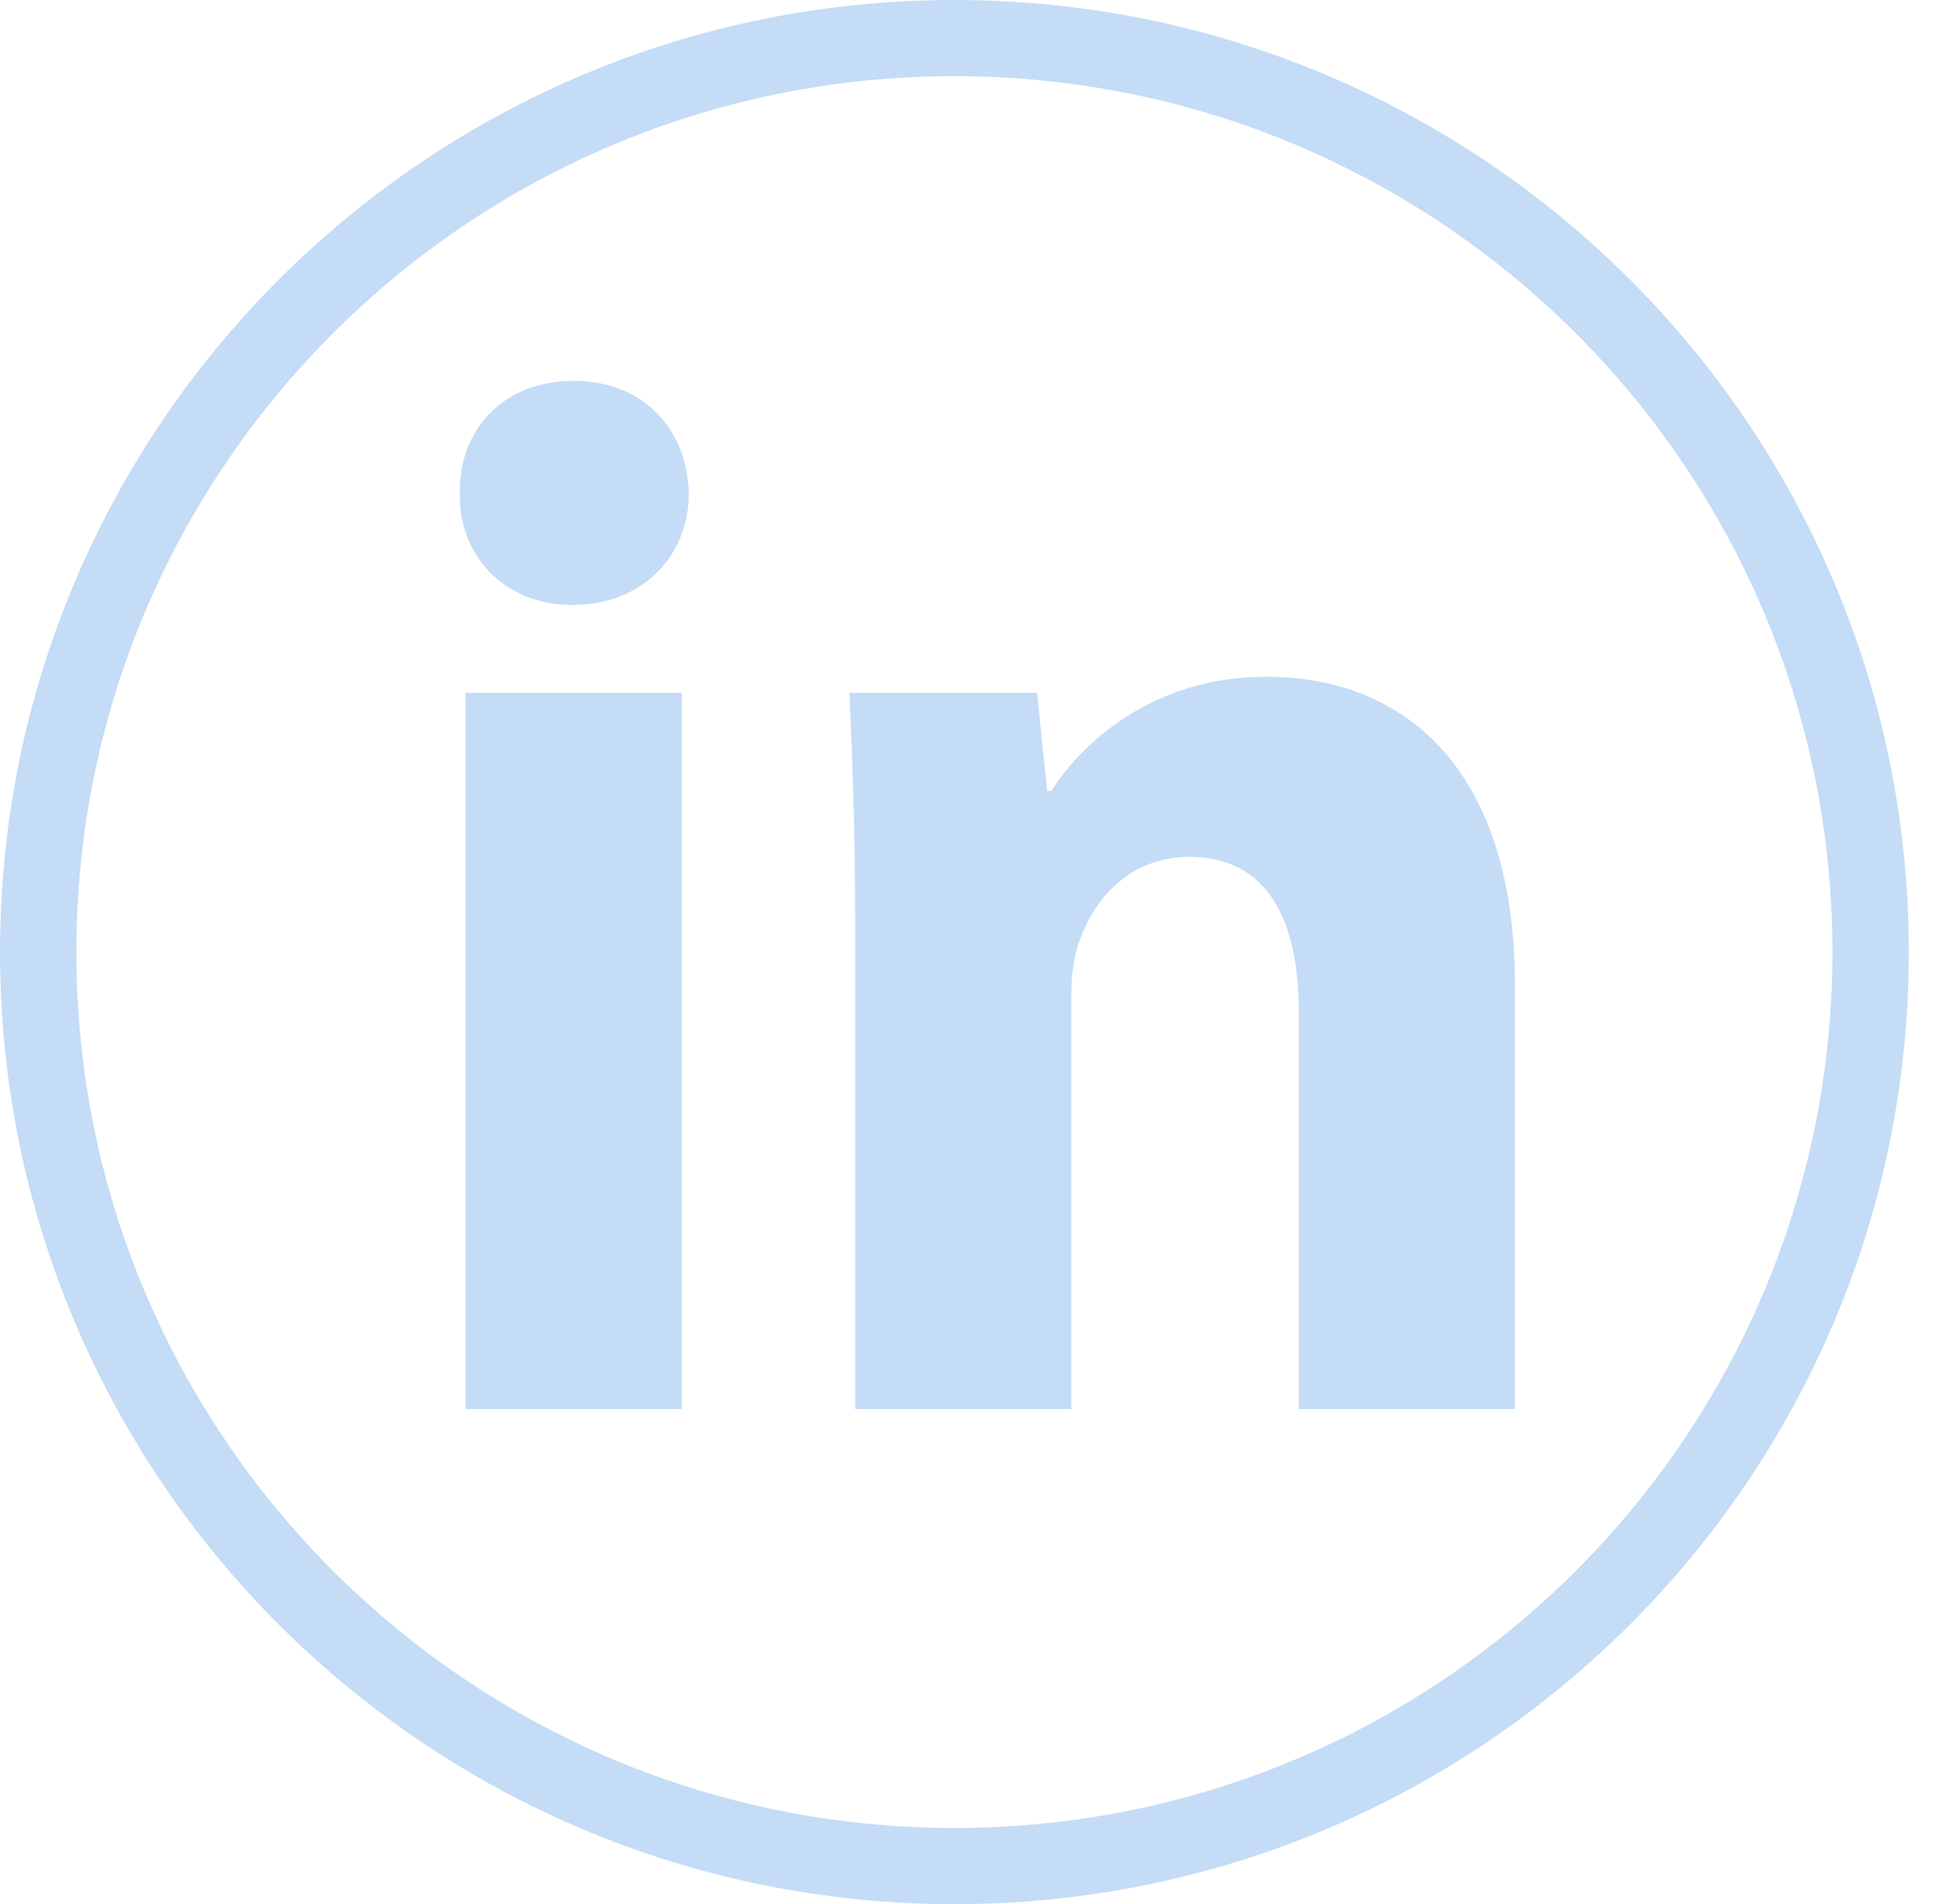 <?xml version="1.0" encoding="UTF-8" standalone="no"?>
<svg width="44px" height="43px" viewBox="0 0 44 43" version="1.1" xmlns="http://www.w3.org/2000/svg" xmlns:xlink="http://www.w3.org/1999/xlink" xmlns:sketch="http://www.bohemiancoding.com/sketch/ns">
    <!-- Generator: Sketch 3.2.2 (9983) - http://www.bohemiancoding.com/sketch -->
    <title>linkedin_L</title>
    <desc>Created with Sketch.</desc>
    <defs></defs>
    <g id="Homepage" stroke="none" stroke-width="1" fill="none" fill-rule="evenodd" sketch:type="MSPage">
        <g sketch:type="MSArtboardGroup" transform="translate(-51, -1323)" id="Footer" fill="#C4DCF6">
            <g sketch:type="MSLayerGroup" transform="translate(0, 1148)">
                <g id="Social-Icons" transform="translate(51, 174)" sketch:type="MSShapeGroup">
                    <g transform="translate(0, 1)" id="linkedin_L">
                        <path d="M21.557,43 C33.462,43 43.114,33.374 43.114,21.5 C43.114,9.626 33.462,0 21.557,0 C9.651,0 0,9.626 0,21.5 C0,33.374 9.651,43 21.557,43 Z M21.557,41.28 C32.51,41.28 41.389,32.424 41.389,21.5 C41.389,10.576 32.51,1.72 21.557,1.72 C10.604,1.72 1.725,10.576 1.725,21.5 C1.725,32.424 10.604,41.28 21.557,41.28 Z M15.397,31.82 L15.397,15.645 L10.516,15.645 L10.516,31.82 L15.397,31.82 Z M12.957,8.6 C11.383,8.6 10.355,9.692 10.387,11.147 C10.355,12.536 11.383,13.661 12.924,13.661 C14.53,13.661 15.558,12.536 15.558,11.147 C15.526,9.692 14.53,8.6 12.957,8.6 Z M19.316,31.82 L24.197,31.82 L24.197,22.492 C24.197,22.029 24.261,21.533 24.39,21.235 C24.711,20.309 25.514,19.35 26.863,19.35 C28.629,19.35 29.336,20.772 29.336,22.856 L29.336,31.82 L34.217,31.82 L34.217,22.228 C34.217,17.465 31.809,15.282 28.597,15.282 C25.996,15.282 24.39,16.836 23.747,17.862 L23.651,17.862 L23.426,15.645 L19.187,15.645 C19.251,17.068 19.316,18.788 19.316,20.805 L19.316,31.82 Z"></path>
                    </g>
                </g>
            </g>
        </g>
    </g>
</svg>